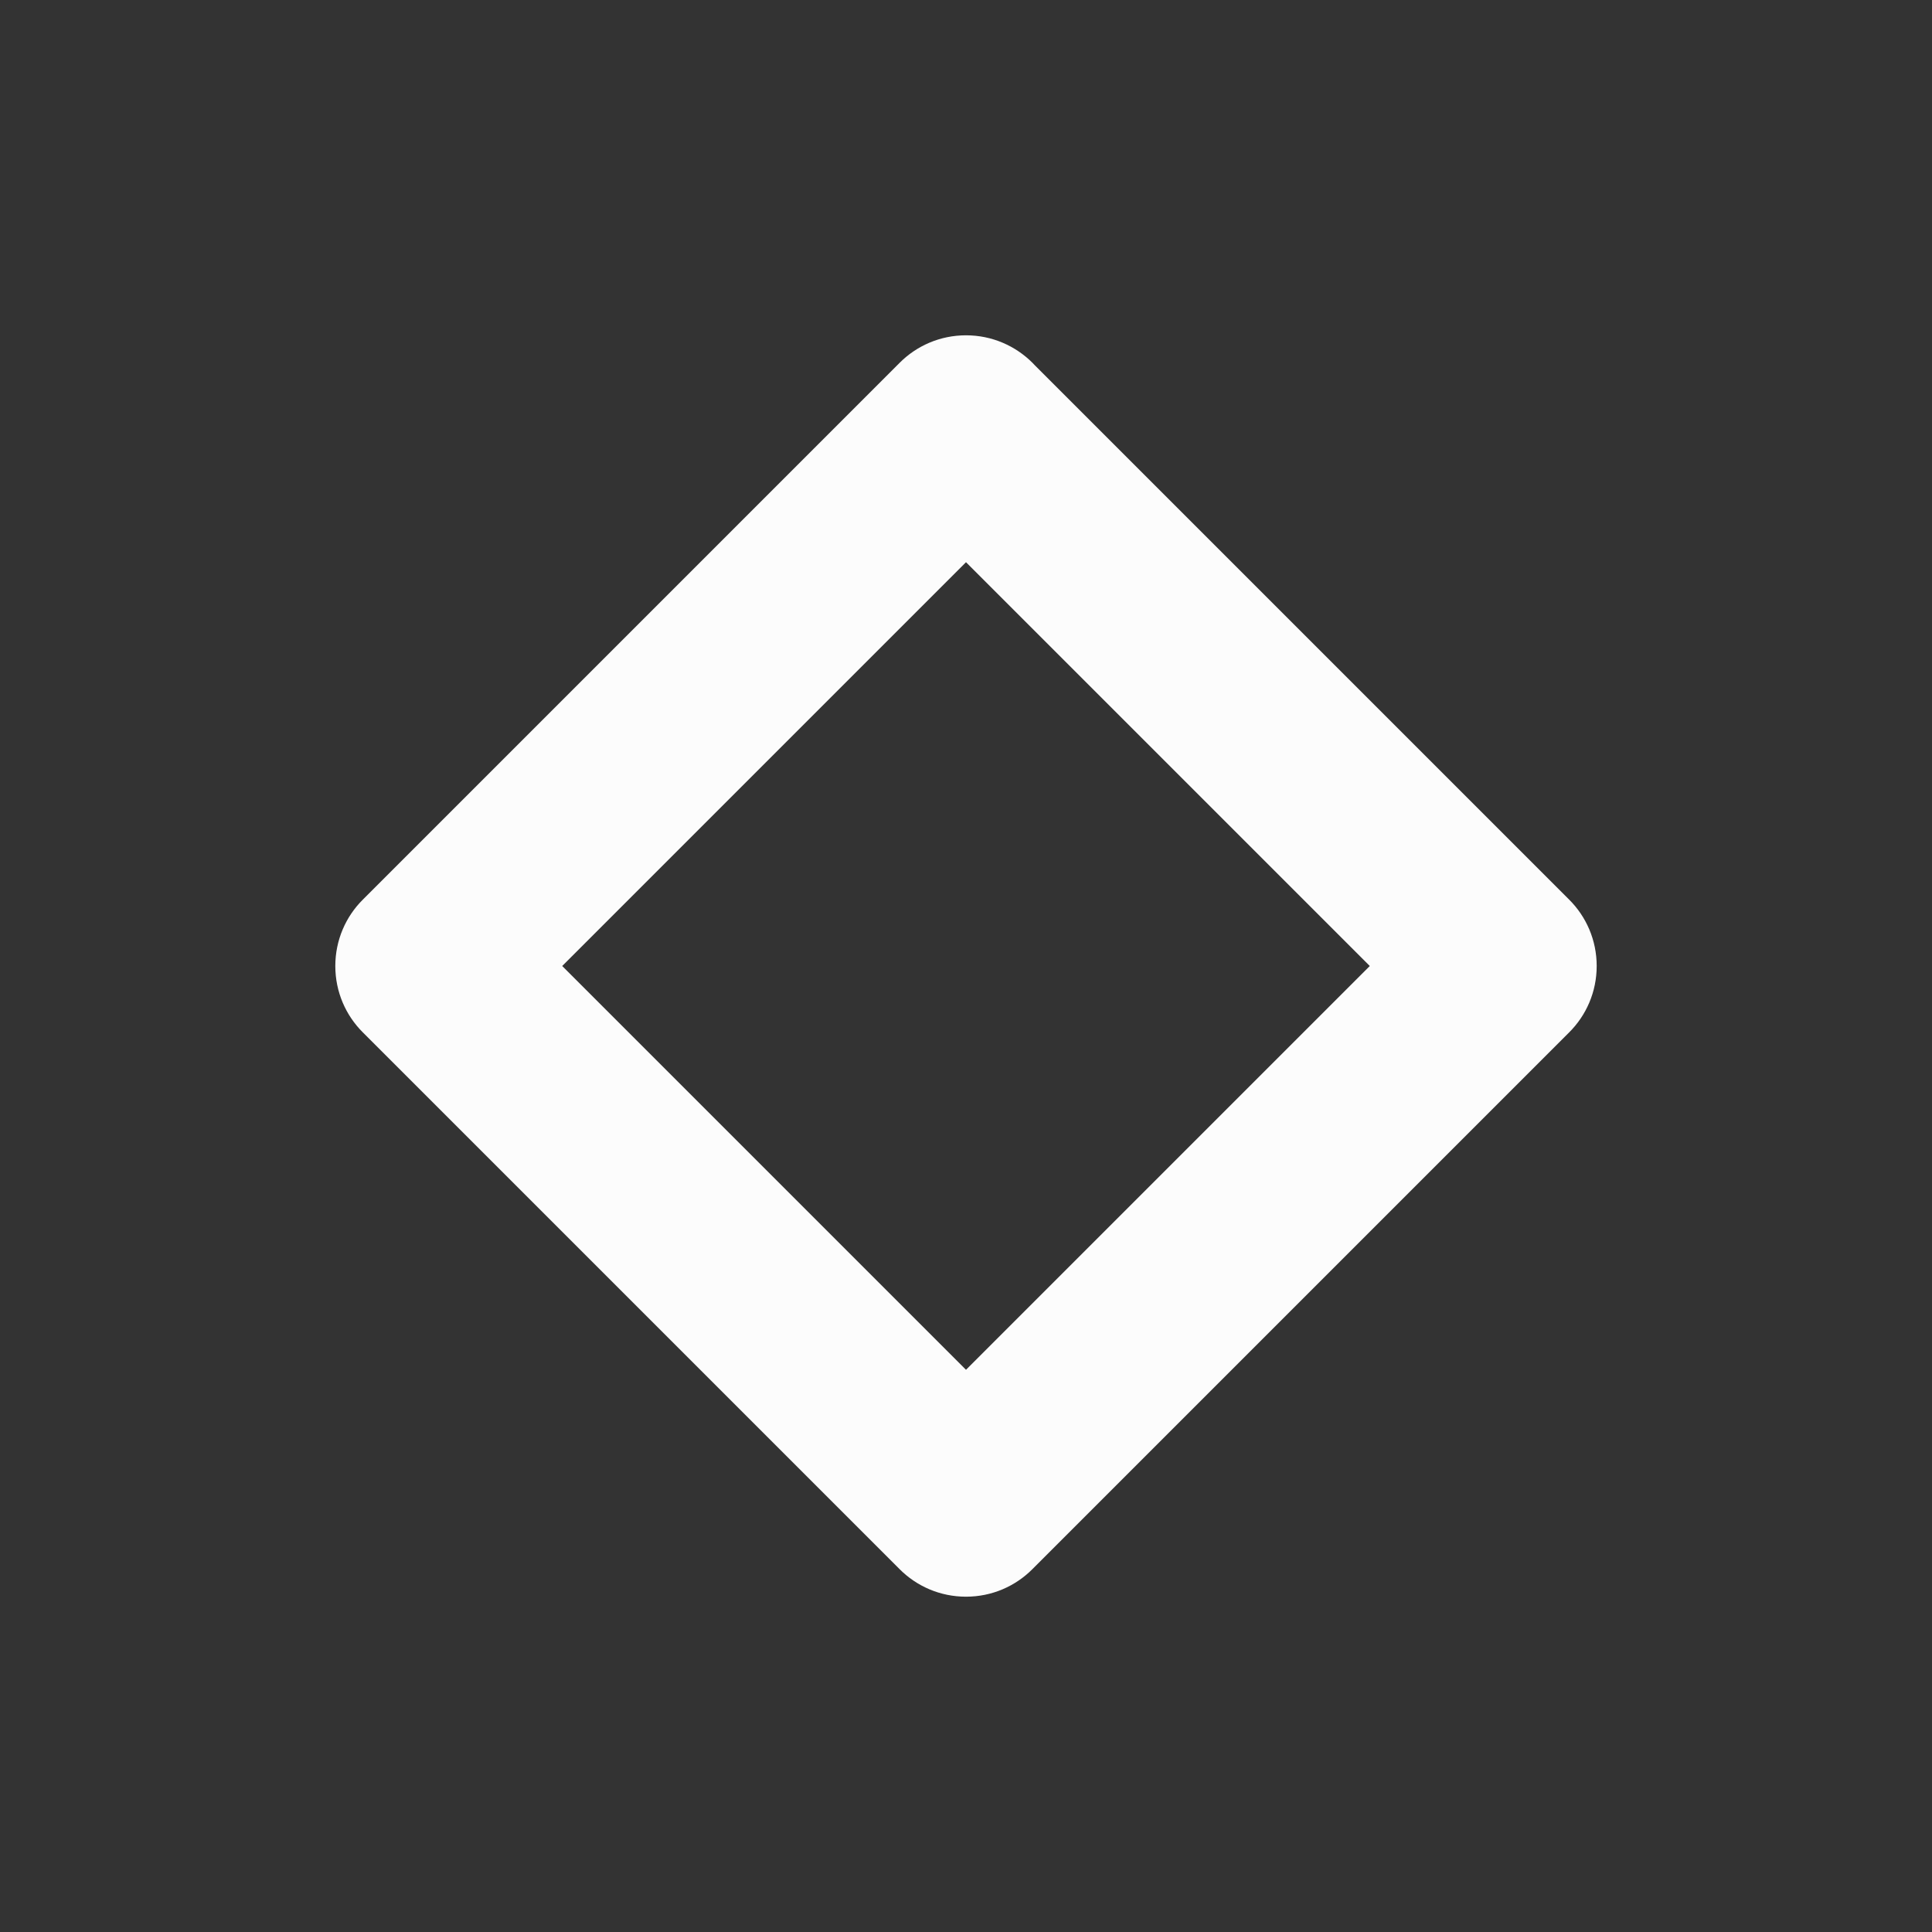 <?xml version='1.0' encoding='UTF-8' standalone='no'?>
<svg baseProfile="tiny" height="6.35mm" version="1.2" viewBox="0 0 36 36" width="6.35mm" xmlns="http://www.w3.org/2000/svg" xmlns:xlink="http://www.w3.org/1999/xlink">
    <rect x="0" y="0" width="36" height="36" fill="#333333" stroke="none"/>
    <style id="current-color-scheme" type="text/css">.ColorScheme-Text {color:#fcfcfc;}</style>
    <title>Qt SVG Document</title>
    <desc>Auto-generated by Klassy window decoration</desc>
    <defs/>
    <g fill="none" fill-rule="evenodd" stroke="black" stroke-linecap="square" stroke-linejoin="bevel" stroke-width="1">
        <g class="ColorScheme-Text" fill="currentColor" fill-opacity="1" font-family="Noto Sans" font-size="20" font-style="normal" font-weight="400" stroke="none" transform="matrix(2,0,0,2,0,0)">
            <path d="M3.381,8.381 L8.381,3.381 C8.539,3.222 8.758,3.124 9,3.124 C9.484,3.124 9.876,3.516 9.876,4 C9.876,4.484 9.484,4.876 9,4.876 C8.758,4.876 8.539,4.778 8.381,4.619 L9.619,3.381 L14.619,8.381 C14.778,8.539 14.876,8.758 14.876,9 C14.876,9.242 14.778,9.461 14.619,9.619 L9.619,14.619 C9.461,14.778 9.242,14.876 9,14.876 C8.758,14.876 8.539,14.778 8.381,14.619 L8.381,14.619 L3.381,9.619 C3.222,9.461 3.124,9.242 3.124,9 C3.124,8.758 3.222,8.539 3.381,8.381 L3.381,8.381 M4.619,8.381 L9.619,13.381 L9,14 L8.381,13.381 L13.381,8.381 L14,9 L13.381,9.619 L8.381,4.619 L9,4 L9.619,4.619 L4.619,9.619 L4,9 L4.619,8.381" fill-rule="nonzero" vector-effect="none"/>
        </g>
    </g>
</svg>
